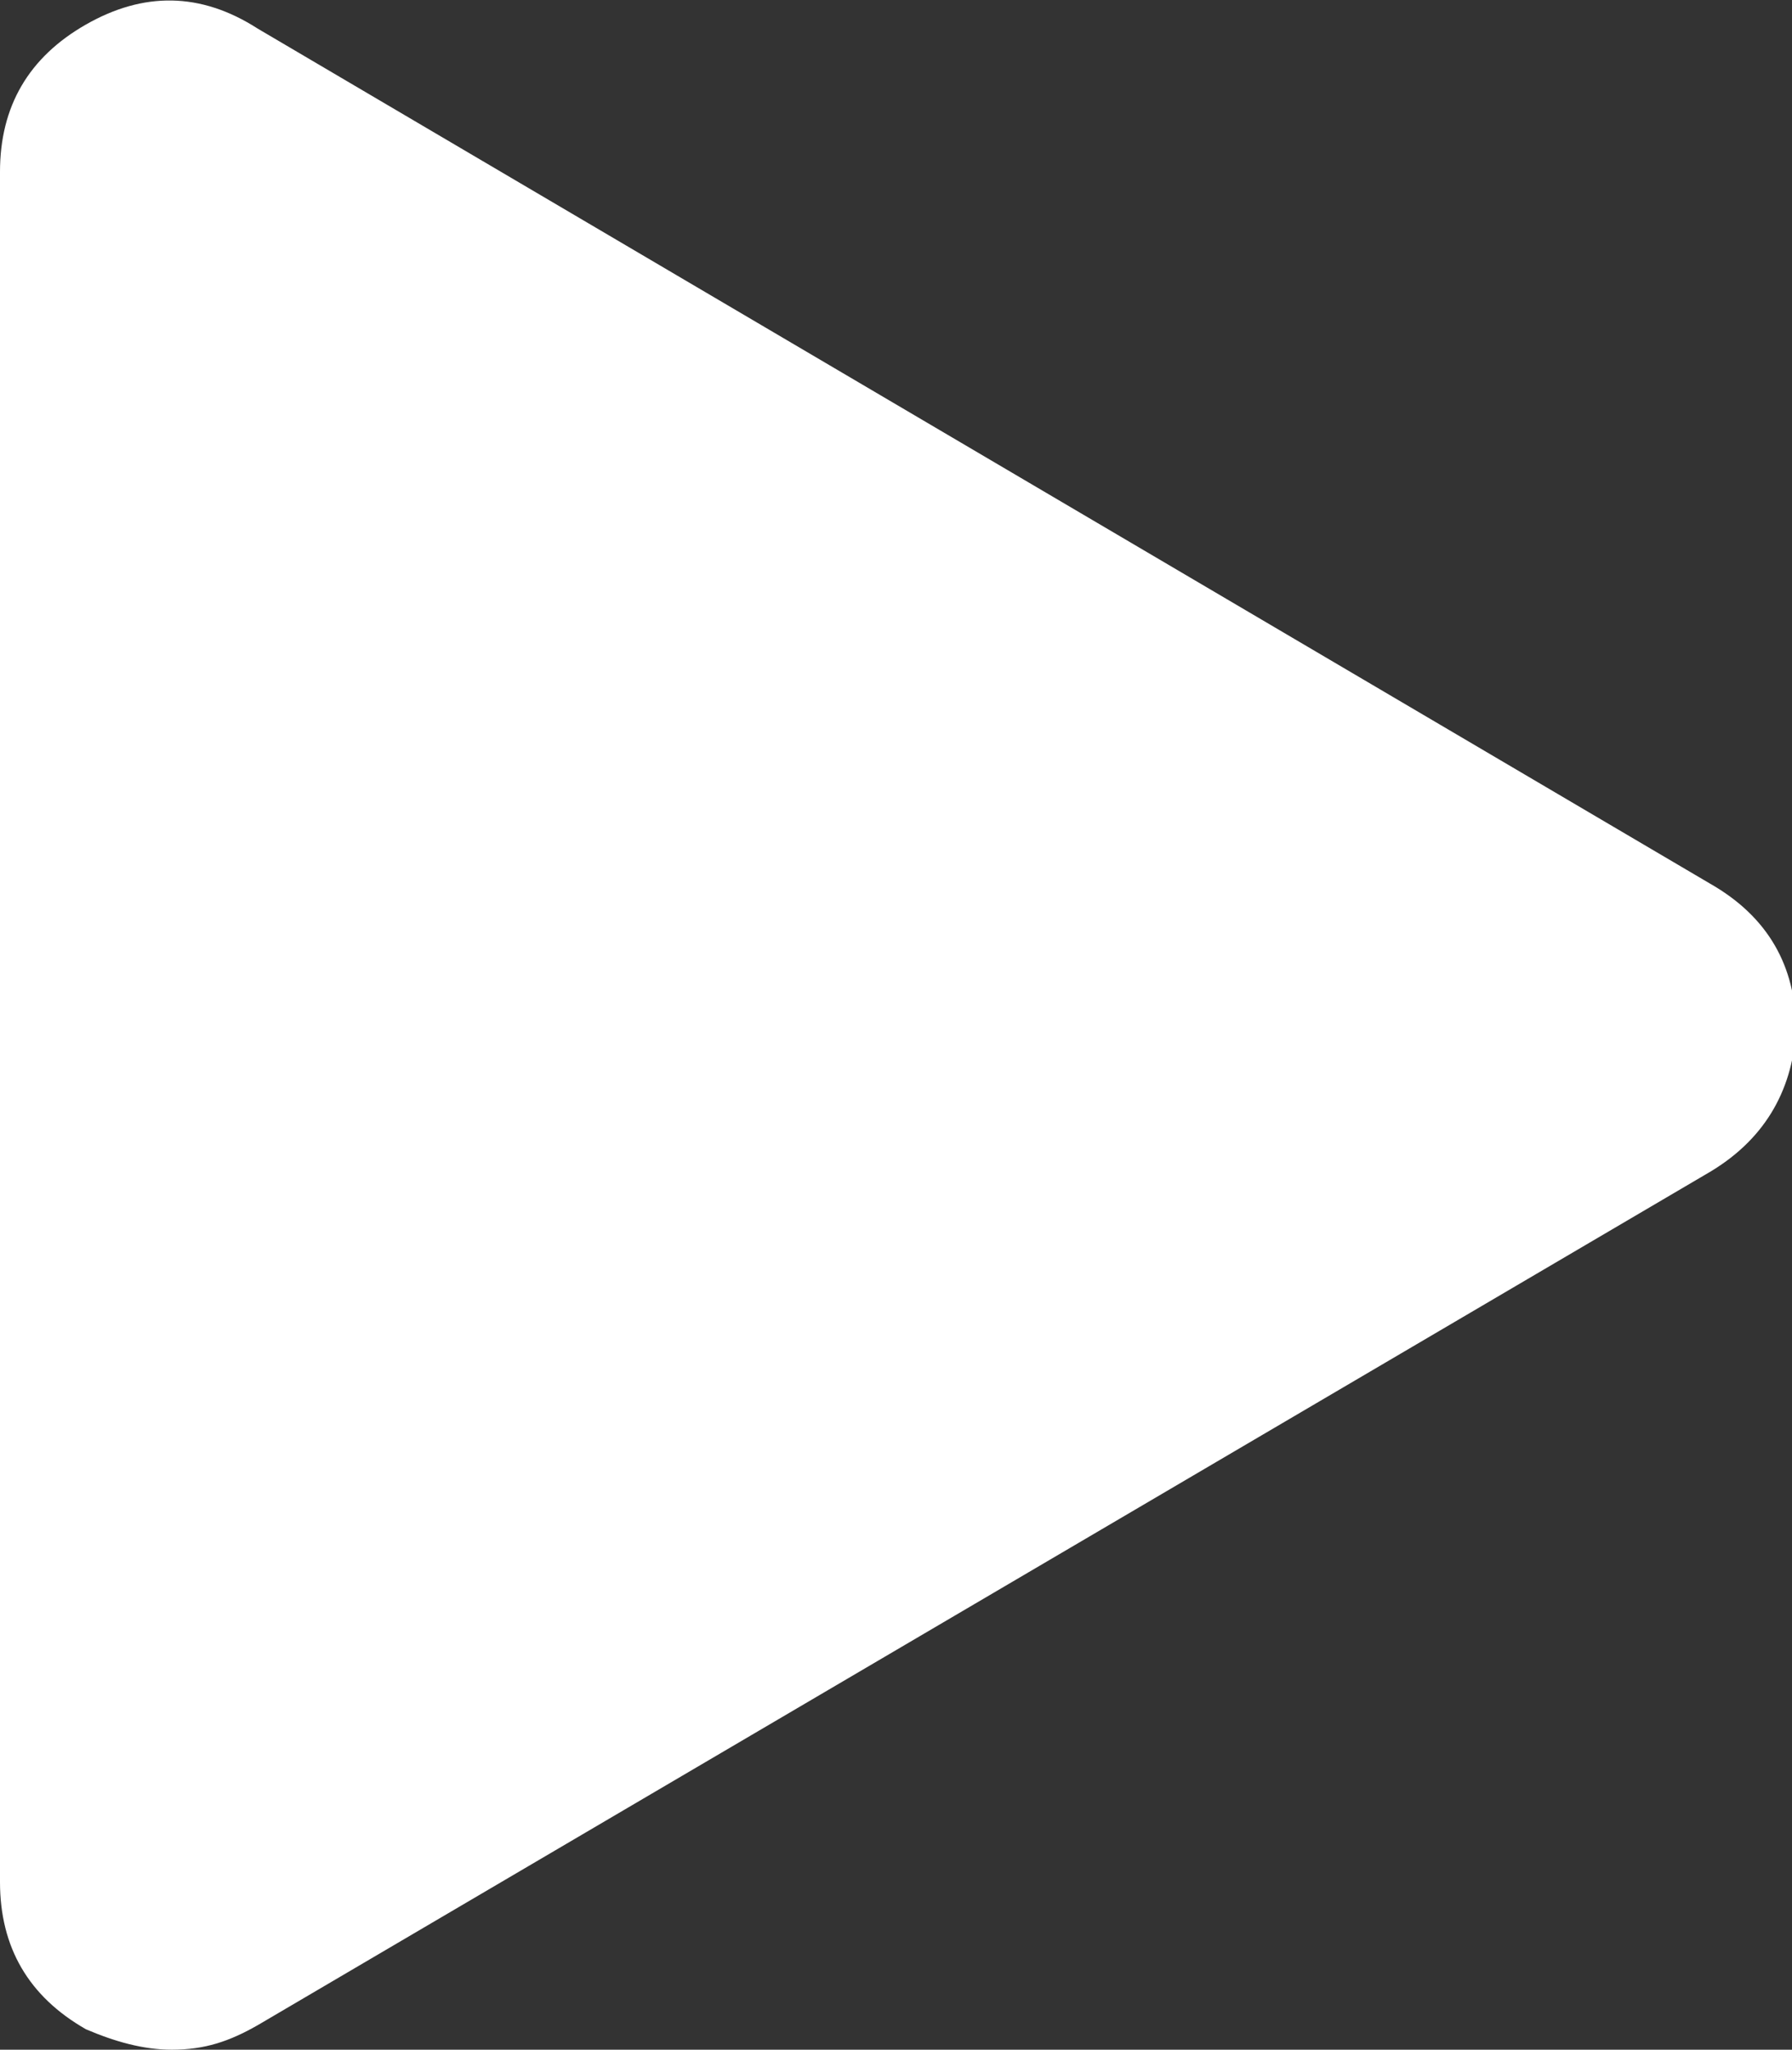 <svg xmlns="http://www.w3.org/2000/svg" viewBox="0 0 43.8 50.1"><rect x="0" y="0" width="43.8" height="50.1" fill="#333333" stroke="none"/><path fill="#fff" d="M41.7 28.7L6.3 49.5c-.7.4-1.3.6-2.1.6-.7 0-1.4-.2-2.1-.5C.7 48.8 0 47.6 0 46V4.2C0 2.6.7 1.4 2.1.6c1.4-.8 2.8-.8 4.2.1l35.5 20.9c1.4.8 2.1 2 2.1 3.6-.1 1.5-.8 2.7-2.2 3.5z"/></svg>